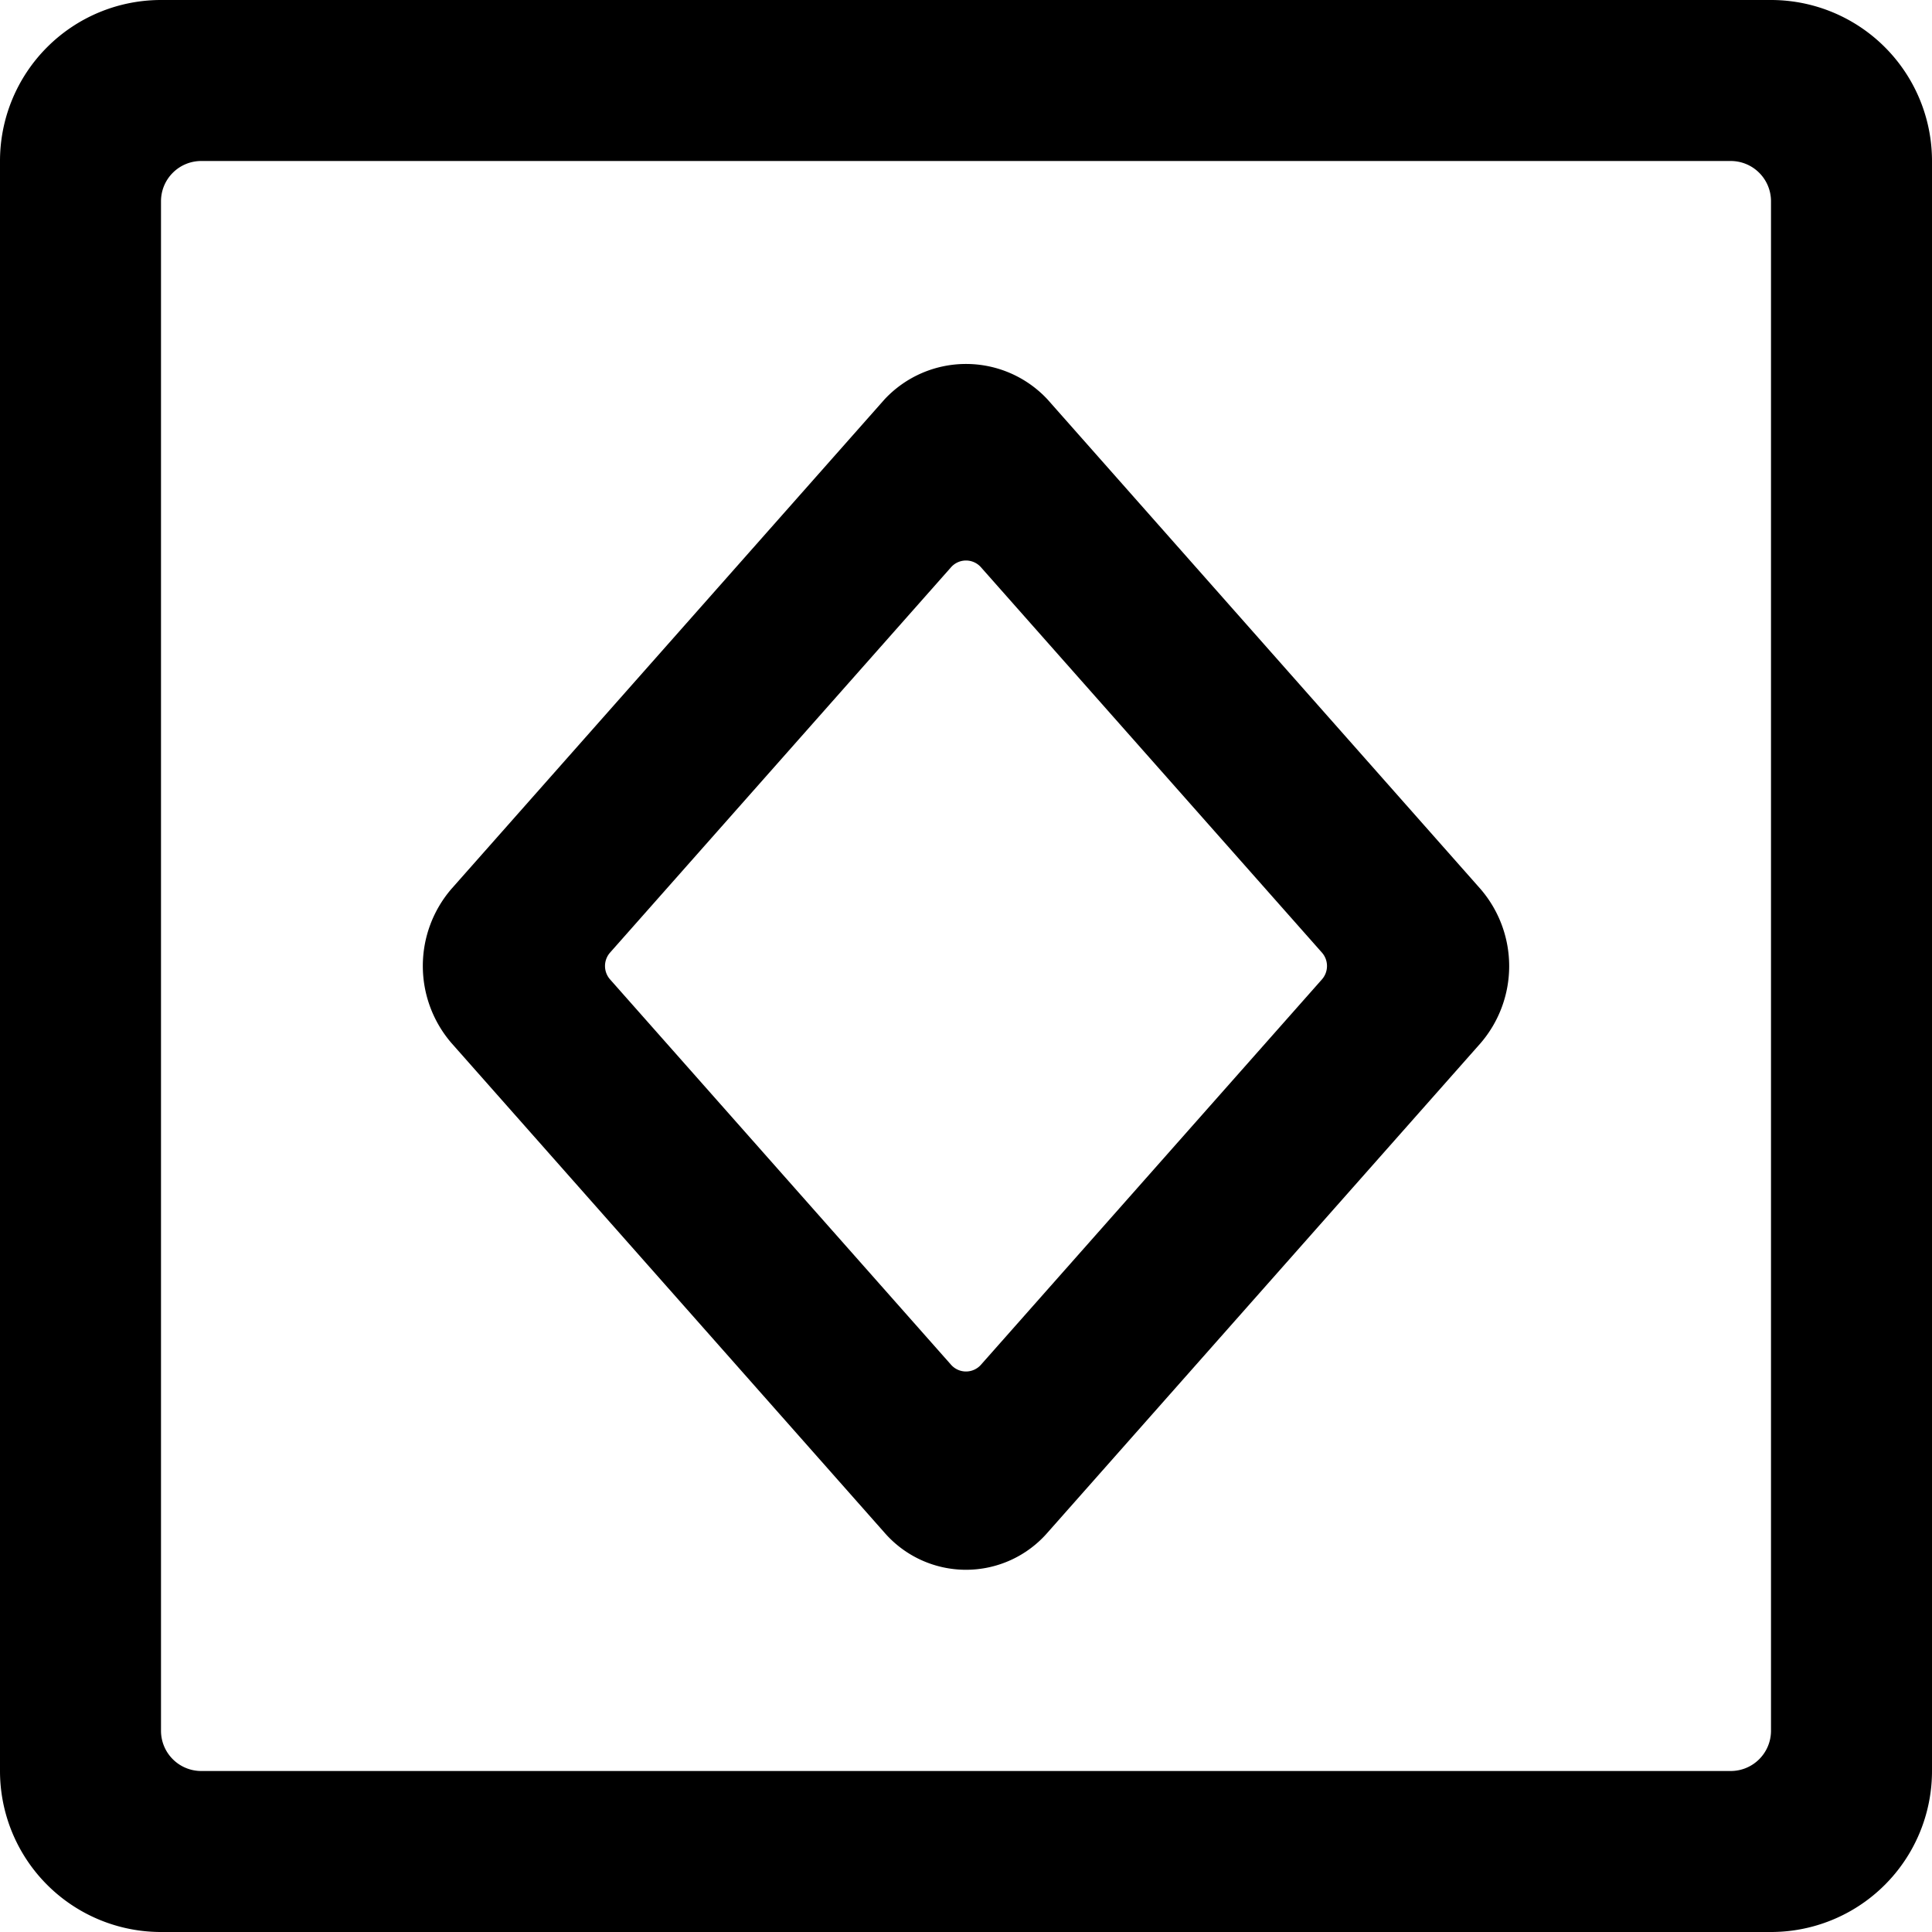 <svg xmlns="http://www.w3.org/2000/svg" viewBox="0 0 24 24"><title>mask-diamond-alternate</title><path d="M22,0H2A2,2,0,0,0,0,2V22a2,2,0,0,0,2,2H22a2,2,0,0,0,2-2V2A2,2,0,0,0,22,0Zm0,21.5a.5.5,0,0,1-.5.5H2.5a.5.5,0,0,1-.5-.5V2.5A.5.5,0,0,1,2.5,2h19a.5.5,0,0,1,.5.5Z"/><path d="M10.99,19.042a1.342,1.342,0,0,0,2.02,0l5.382-6.083a1.467,1.467,0,0,0,0-1.915L13.01,4.959h0a1.384,1.384,0,0,0-2.02,0L5.608,11.042a1.467,1.467,0,0,0,0,1.915Zm.823-11.994a.248.248,0,0,1,.374,0l4.235,4.786a.252.252,0,0,1,0,.332l-4.235,4.786a.248.248,0,0,1-.374,0L7.578,12.166a.252.252,0,0,1,0-.332Z"/></svg>